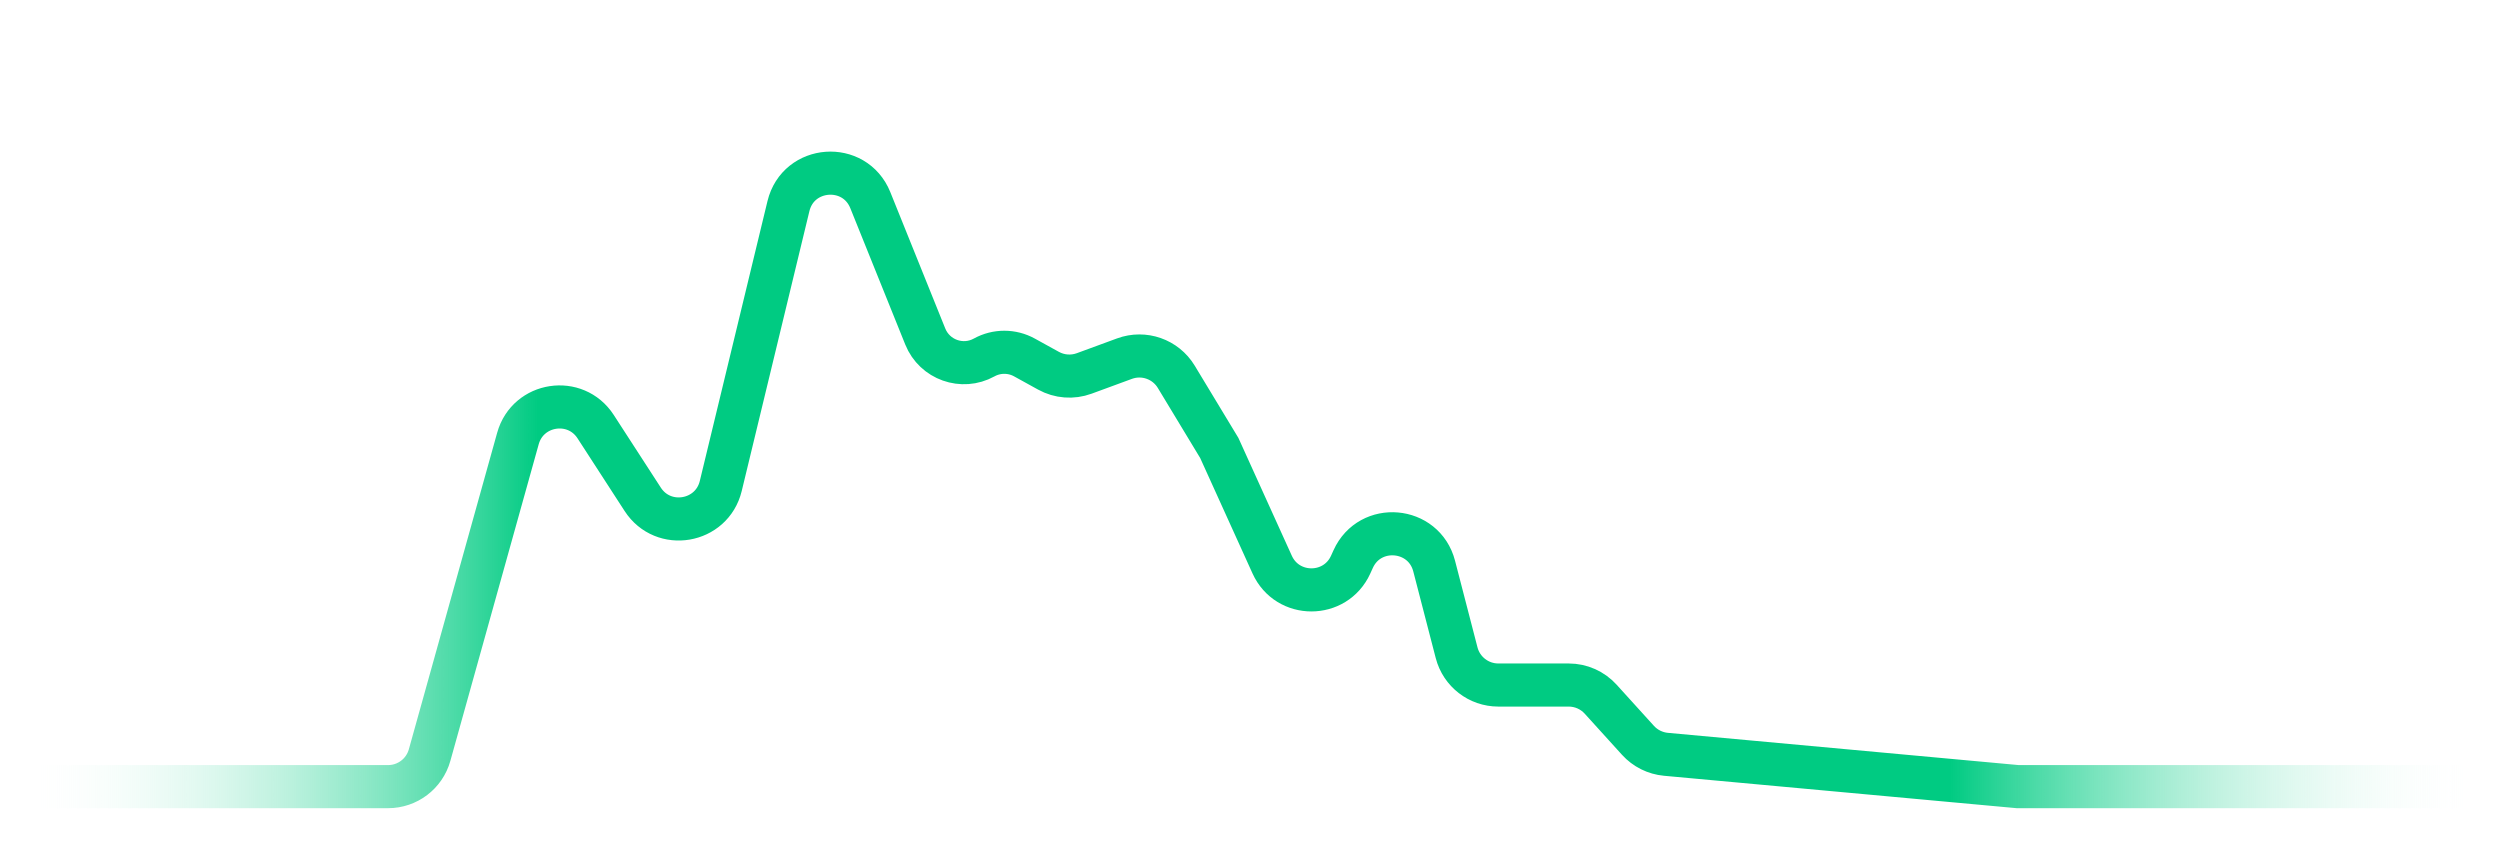 <svg width="232" height="80" viewBox="0 0 232 80" fill="none" xmlns="http://www.w3.org/2000/svg">
<path d="M2 73H36.013C37.808 73 39.384 71.804 39.866 70.075L48.065 40.691C48.991 37.372 53.401 36.699 55.275 39.592L59.642 46.334C61.551 49.282 66.061 48.513 66.887 45.099L73.167 19.13C74.081 15.347 79.31 14.965 80.765 18.574L85.865 31.23C86.734 33.386 89.293 34.297 91.329 33.174V33.174C92.494 32.532 93.906 32.532 95.071 33.174L97.302 34.404C98.317 34.964 99.525 35.056 100.613 34.656L104.354 33.281C106.152 32.62 108.166 33.327 109.157 34.966L113.15 41.571L118.057 52.394C119.477 55.525 123.923 55.525 125.343 52.394L125.575 51.883C127.132 48.448 132.144 48.88 133.09 52.532L135.174 60.575C135.631 62.339 137.223 63.571 139.046 63.571H145.578C146.706 63.571 147.782 64.048 148.541 64.884L152.004 68.703C152.677 69.445 153.603 69.908 154.601 70L187.25 73H230" stroke="url(#paint0_linear_19_968)" stroke-width="4" stroke-linecap="round" strokeLinejoin="round"/>
<defs>
<linearGradient id="paint0_linear_19_968" x1="2" y1="40" x2="230" y2="40" gradientUnits="userSpaceOnUse">
<stop stop-color="white" stop-opacity="0"/>
<stop offset="0.21" stop-color="#00CB82"/>
<stop offset="0.785" stop-color="#00CB82"/>
<stop offset="1" stop-color="white" stop-opacity="0"/>
</linearGradient>
</defs>
</svg>
